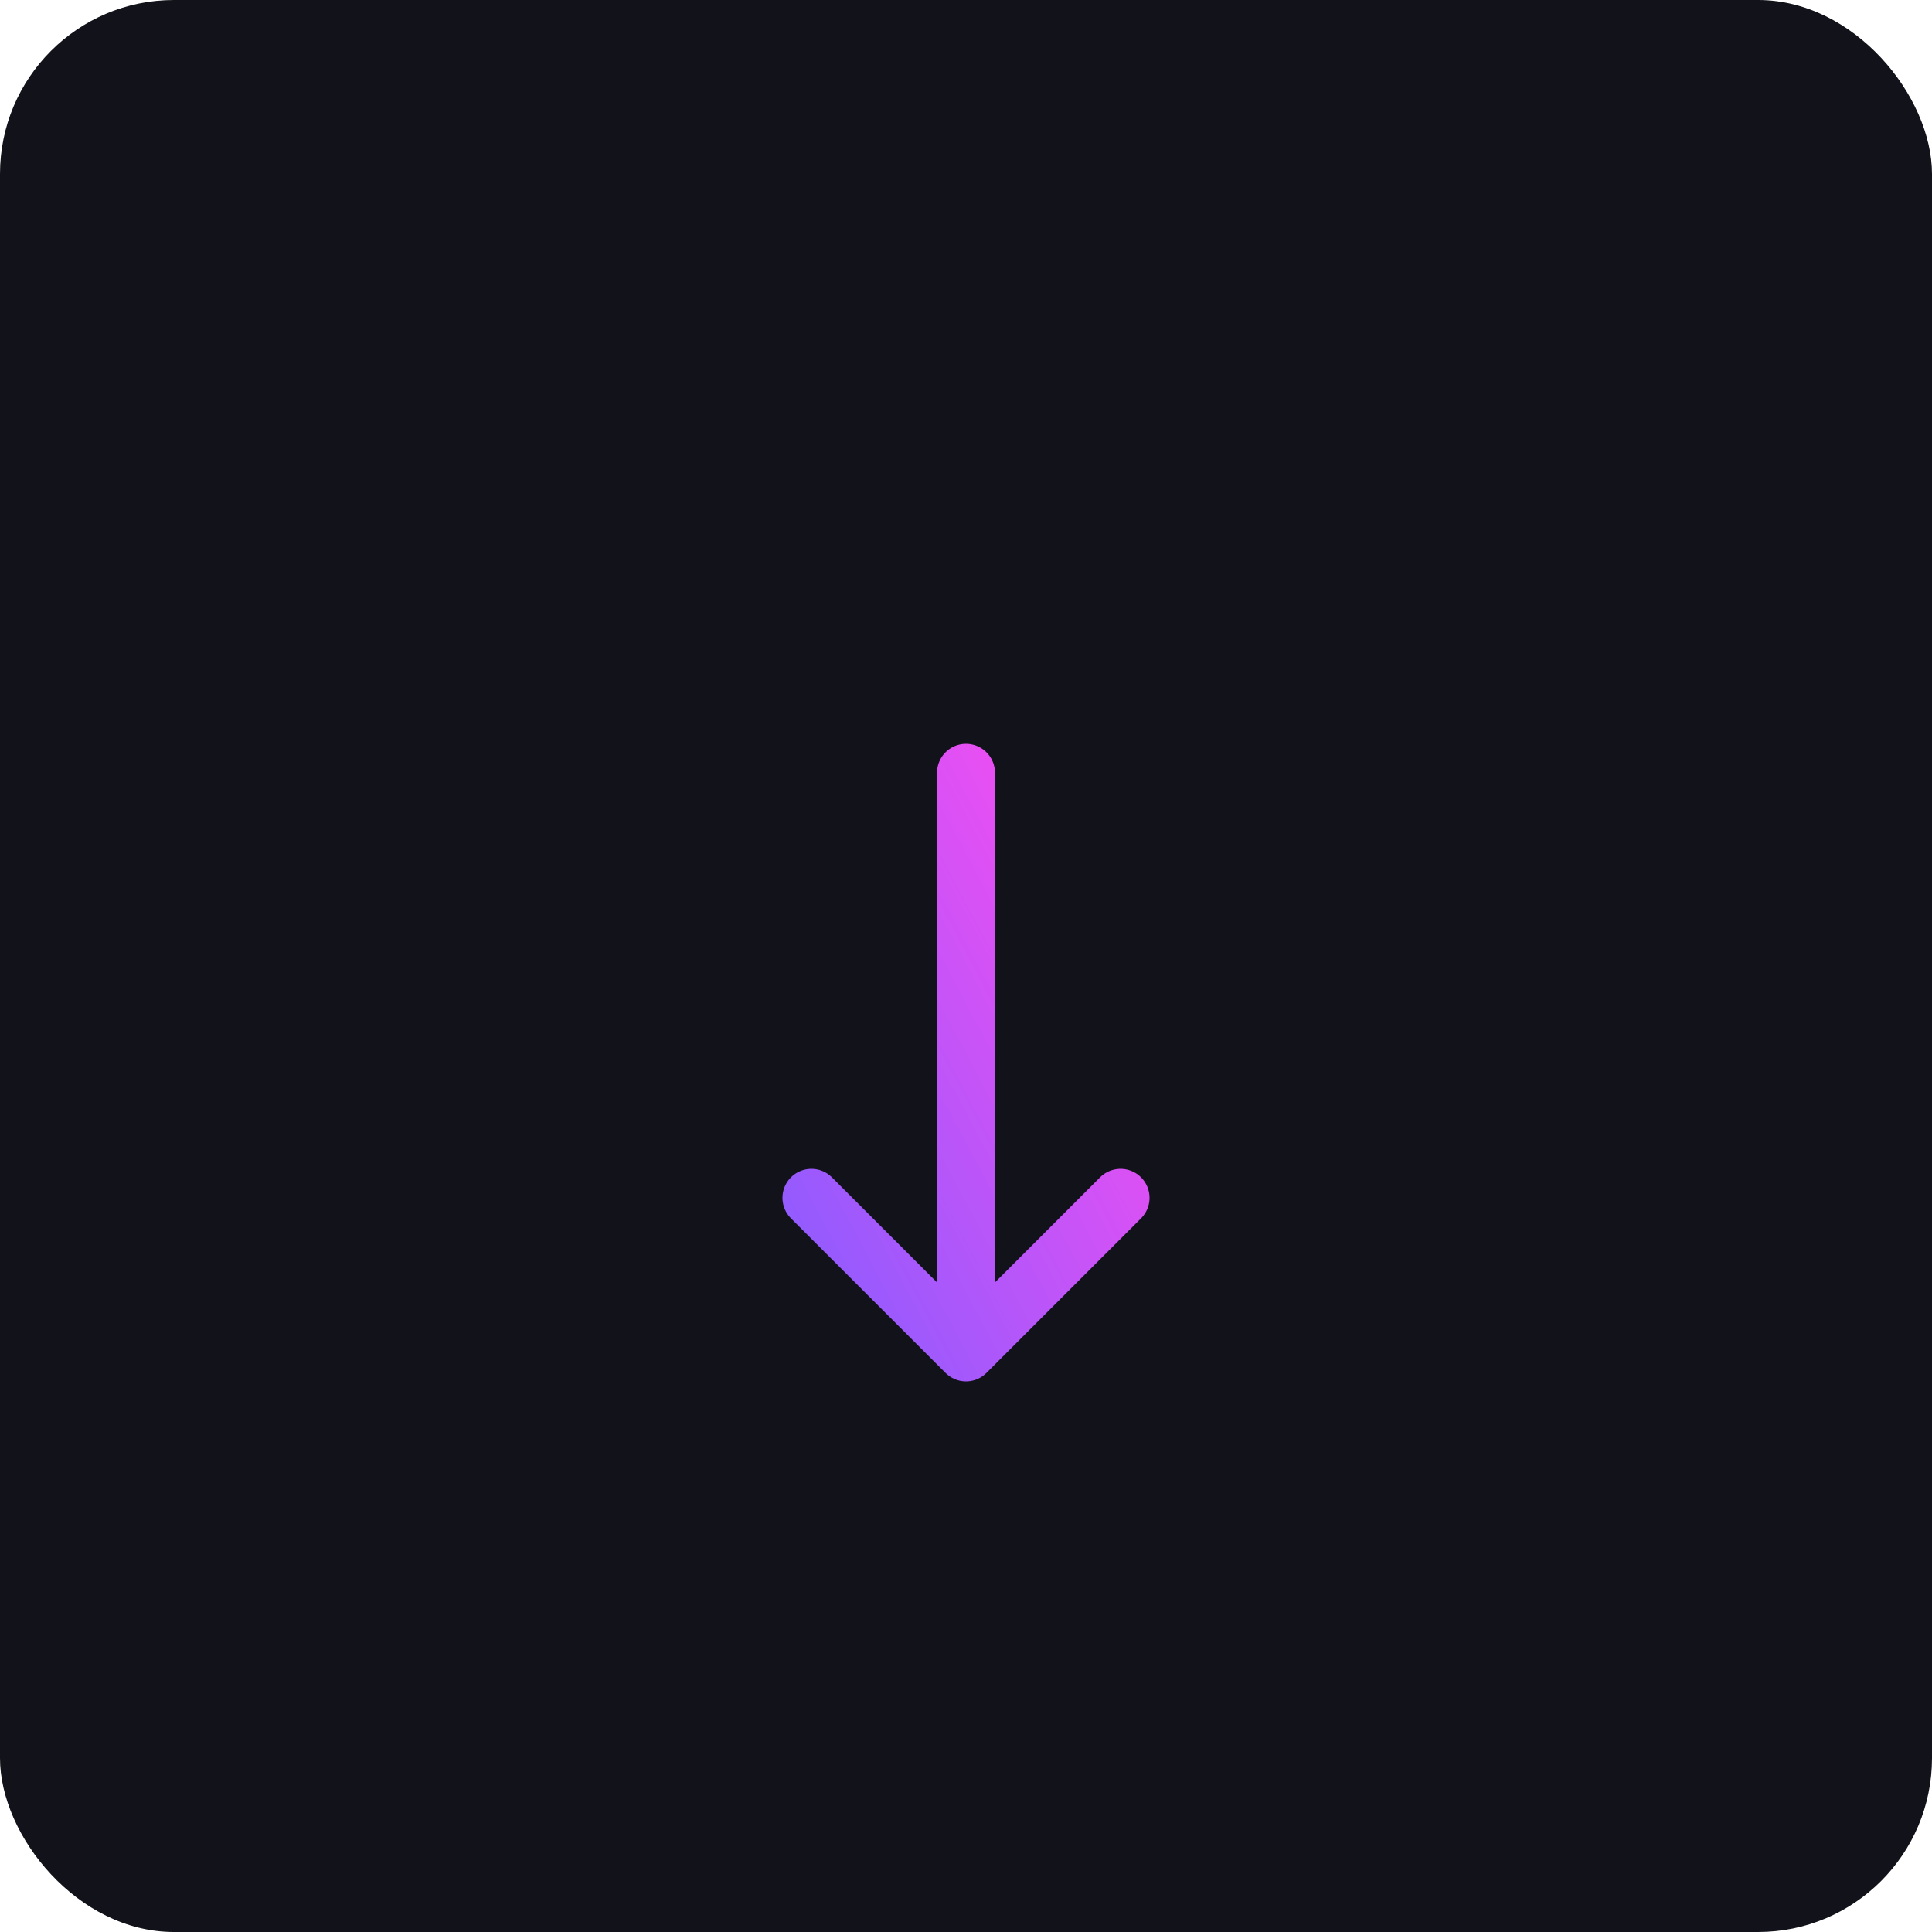 <svg xmlns="http://www.w3.org/2000/svg" viewBox="0 0 200 200">
<rect x="0" y="0" width="200" height="200" rx="18" fill="#12121A"/>
<defs>
  <linearGradient id="g1" x1="0" y1="0" x2="1" y2="1">
    <stop offset="0%" stop-color="#8A5CFF"/>
    <stop offset="100%" stop-color="#29D3FF"/>
  </linearGradient>
  <linearGradient id="g2" x1="1" y1="0" x2="0" y2="1">
    <stop offset="0%" stop-color="#FF4CF0"/>
    <stop offset="100%" stop-color="#8A5CFF"/>
  </linearGradient>
  <filter id="glow" x="-50%" y="-50%" width="200%" height="200%">
    <feGaussianBlur stdDeviation="3.5" result="b"/>
    <feMerge><feMergeNode in="b"/><feMergeNode in="SourceGraphic"/></feMerge>
  </filter>
</defs>

<g filter="url(#glow)" stroke="url(#g2)" stroke-width="6" fill="none" stroke-linecap="round">
  <path d="M60 130h80" />
  <path d="M100 80v60M100 140l-16-16M100 140l16-16" />
</g>

</svg>